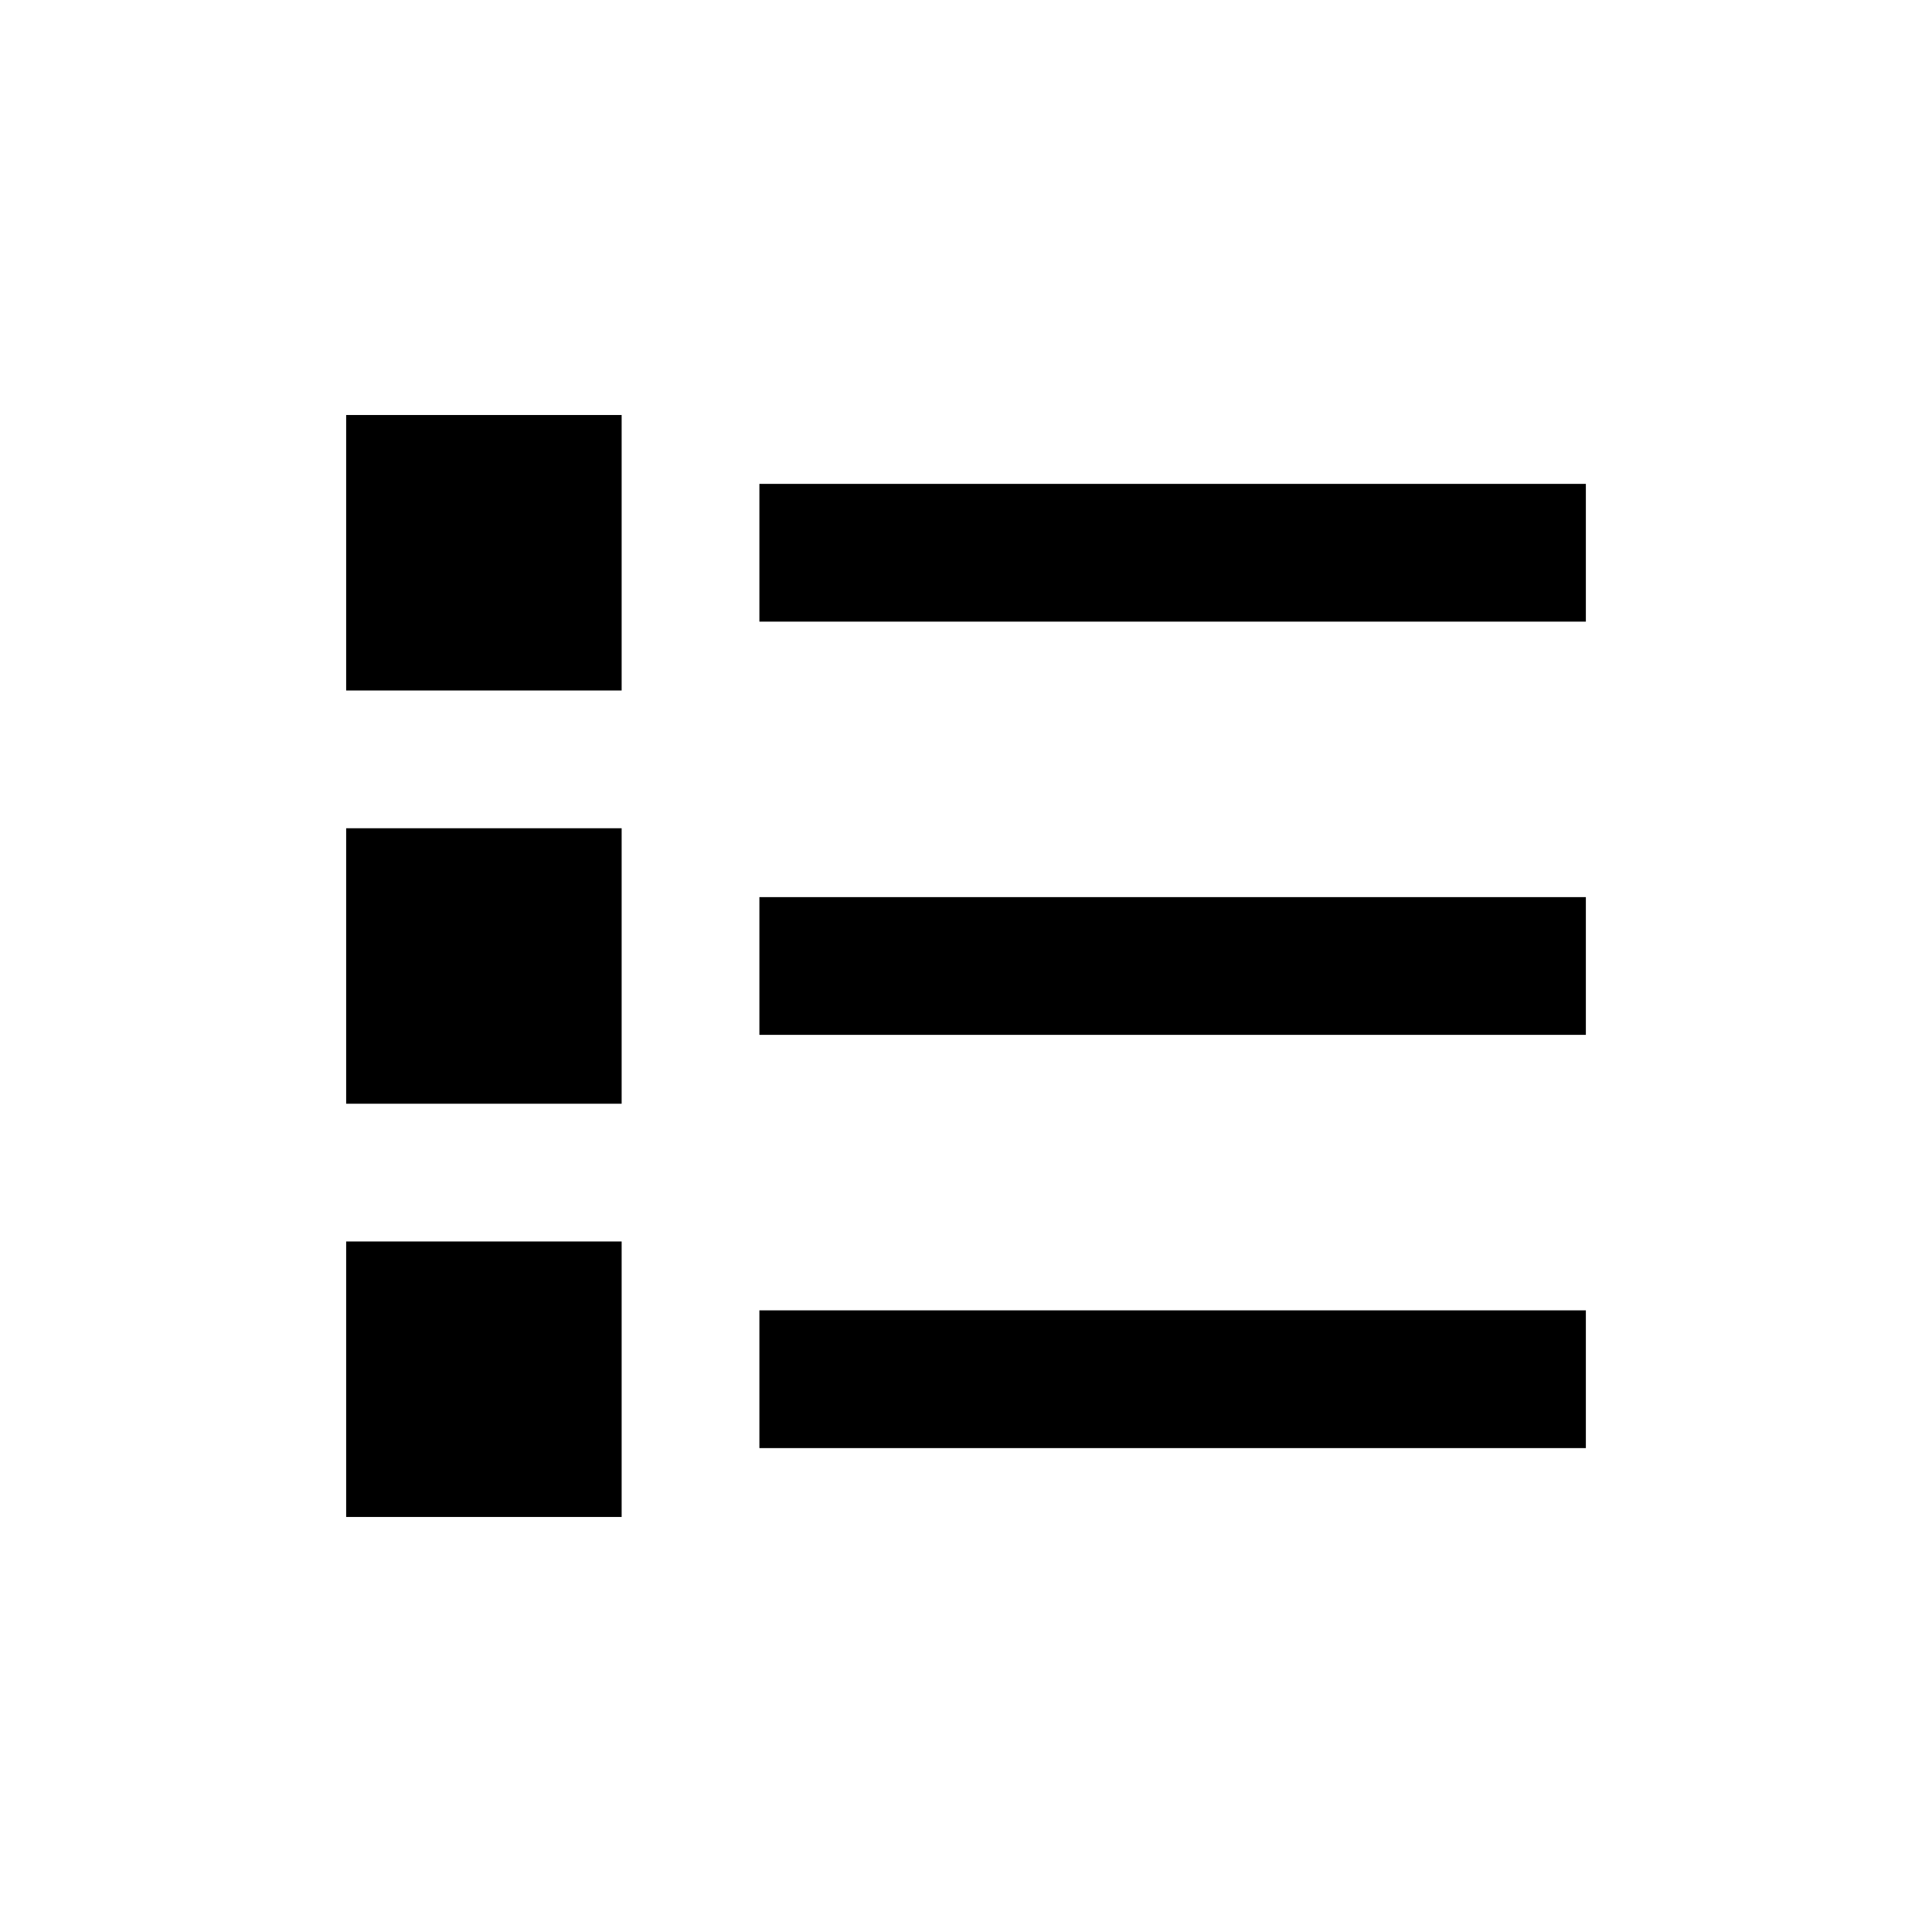 <svg width="1e3" height="1e3" version="1.1" viewBox="0 0 1e3 1e3" xmlns="http://www.w3.org/2000/svg">
 <path d="m179.17 214.81h142.59v142.59h-142.59v-142.59m213.89 35.648v71.296h427.78v-71.296h-427.78m-213.89 178.24h142.59v142.59h-142.59v-142.59m213.89 35.648v71.296h427.78v-71.296h-427.78m-213.89 178.24h142.59v142.59h-142.59v-142.59m213.89 35.648v71.296h427.78v-71.296h-427.78" stroke-width="35.648"/>
</svg>

